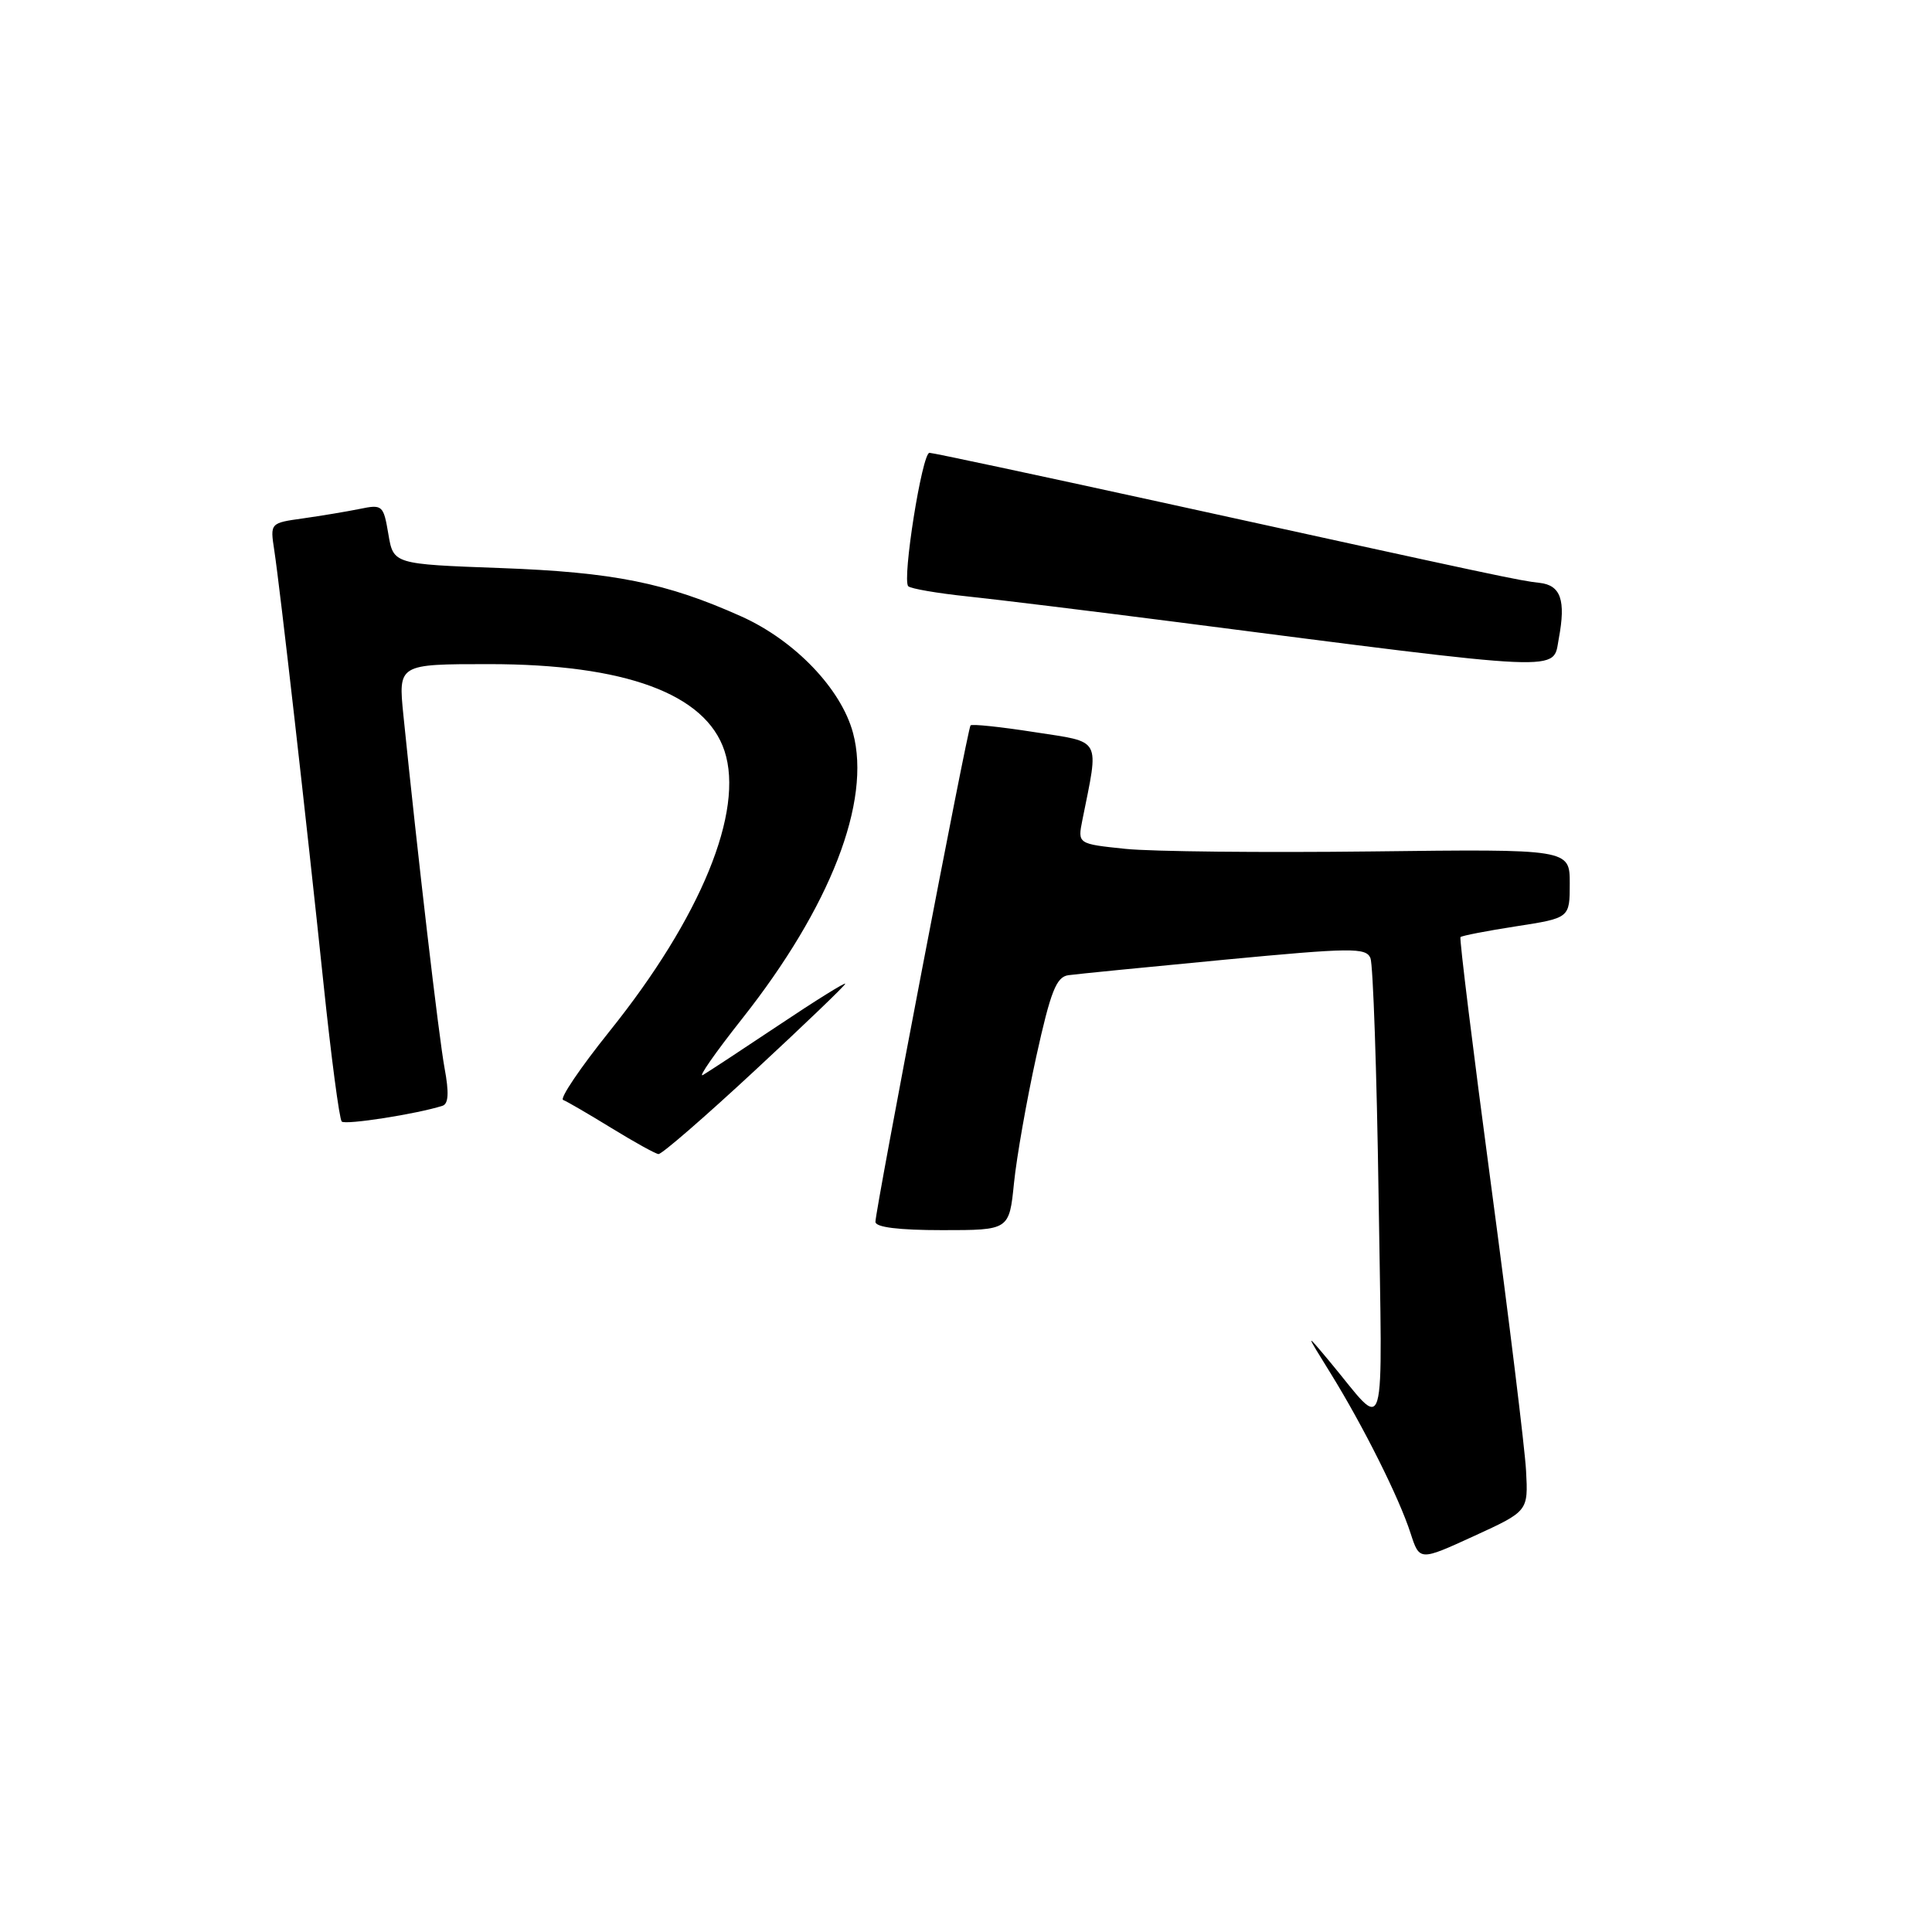 <?xml version="1.0" encoding="UTF-8" standalone="no"?>
<!DOCTYPE svg PUBLIC "-//W3C//DTD SVG 1.1//EN" "http://www.w3.org/Graphics/SVG/1.1/DTD/svg11.dtd" >
<svg xmlns="http://www.w3.org/2000/svg" xmlns:xlink="http://www.w3.org/1999/xlink" version="1.1" viewBox="0 0 256 256">
 <g >
 <path fill="currentColor"
d=" M 202.21 194.87 C 202.05 191.92 199.96 174.88 197.57 157.00 C 195.18 139.12 193.36 124.35 193.52 124.17 C 193.69 123.99 197.02 123.34 200.91 122.74 C 208.00 121.64 208.00 121.64 208.00 117.07 C 208.00 112.50 208.00 112.50 181.75 112.82 C 167.31 112.99 152.64 112.84 149.14 112.48 C 142.79 111.82 142.79 111.82 143.42 108.66 C 145.64 97.59 146.09 98.41 137.07 97.01 C 132.59 96.31 128.78 95.91 128.60 96.12 C 128.20 96.57 116.00 160.31 116.00 161.90 C 116.00 162.62 119.08 163.00 124.86 163.00 C 133.73 163.00 133.73 163.00 134.36 156.75 C 134.71 153.31 136.04 145.78 137.31 140.00 C 139.22 131.34 139.97 129.45 141.56 129.22 C 142.63 129.07 151.92 128.15 162.22 127.17 C 179.08 125.57 181.00 125.55 181.59 126.95 C 181.94 127.80 182.43 142.00 182.67 158.50 C 183.16 192.14 183.89 189.66 176.21 180.44 C 172.92 176.50 172.92 176.50 176.33 182.00 C 180.66 189.01 185.39 198.45 186.91 203.17 C 188.10 206.84 188.10 206.84 195.30 203.54 C 202.50 200.24 202.50 200.24 202.21 194.87 Z  M 100.00 141.87 C 106.60 135.75 112.00 130.57 112.00 130.35 C 112.00 130.13 108.06 132.58 103.25 135.80 C 98.44 139.01 93.89 142.00 93.15 142.44 C 92.41 142.88 94.75 139.52 98.34 134.98 C 110.04 120.17 115.47 106.19 113.03 97.12 C 111.46 91.27 105.31 84.86 98.23 81.68 C 88.29 77.22 81.29 75.82 66.32 75.27 C 52.13 74.75 52.13 74.75 51.46 70.77 C 50.81 66.93 50.68 66.81 47.64 67.44 C 45.92 67.79 42.54 68.35 40.15 68.69 C 35.79 69.30 35.79 69.30 36.34 72.90 C 37.10 77.87 40.62 108.86 42.86 130.27 C 43.88 140.05 44.97 148.30 45.28 148.61 C 45.76 149.09 55.25 147.61 58.64 146.52 C 59.43 146.26 59.51 144.78 58.91 141.55 C 58.15 137.46 55.33 113.29 53.45 94.75 C 52.77 88.00 52.77 88.00 64.79 88.00 C 82.83 88.00 93.50 91.93 96.00 99.50 C 98.64 107.50 92.87 121.56 80.79 136.62 C 76.91 141.46 74.13 145.56 74.62 145.75 C 75.10 145.93 77.97 147.60 81.00 149.46 C 84.03 151.32 86.84 152.88 87.25 152.92 C 87.67 152.97 93.41 147.99 100.00 141.87 Z  M 206.55 84.60 C 207.50 79.52 206.81 77.54 203.99 77.23 C 201.32 76.94 199.03 76.45 153.74 66.52 C 137.38 62.94 123.61 60.00 123.16 60.00 C 122.18 60.00 119.51 76.84 120.35 77.68 C 120.67 78.00 124.20 78.61 128.21 79.03 C 132.22 79.45 144.50 80.96 155.50 82.37 C 208.35 89.17 205.71 89.05 206.55 84.60 Z "/>
</g>
</svg>
